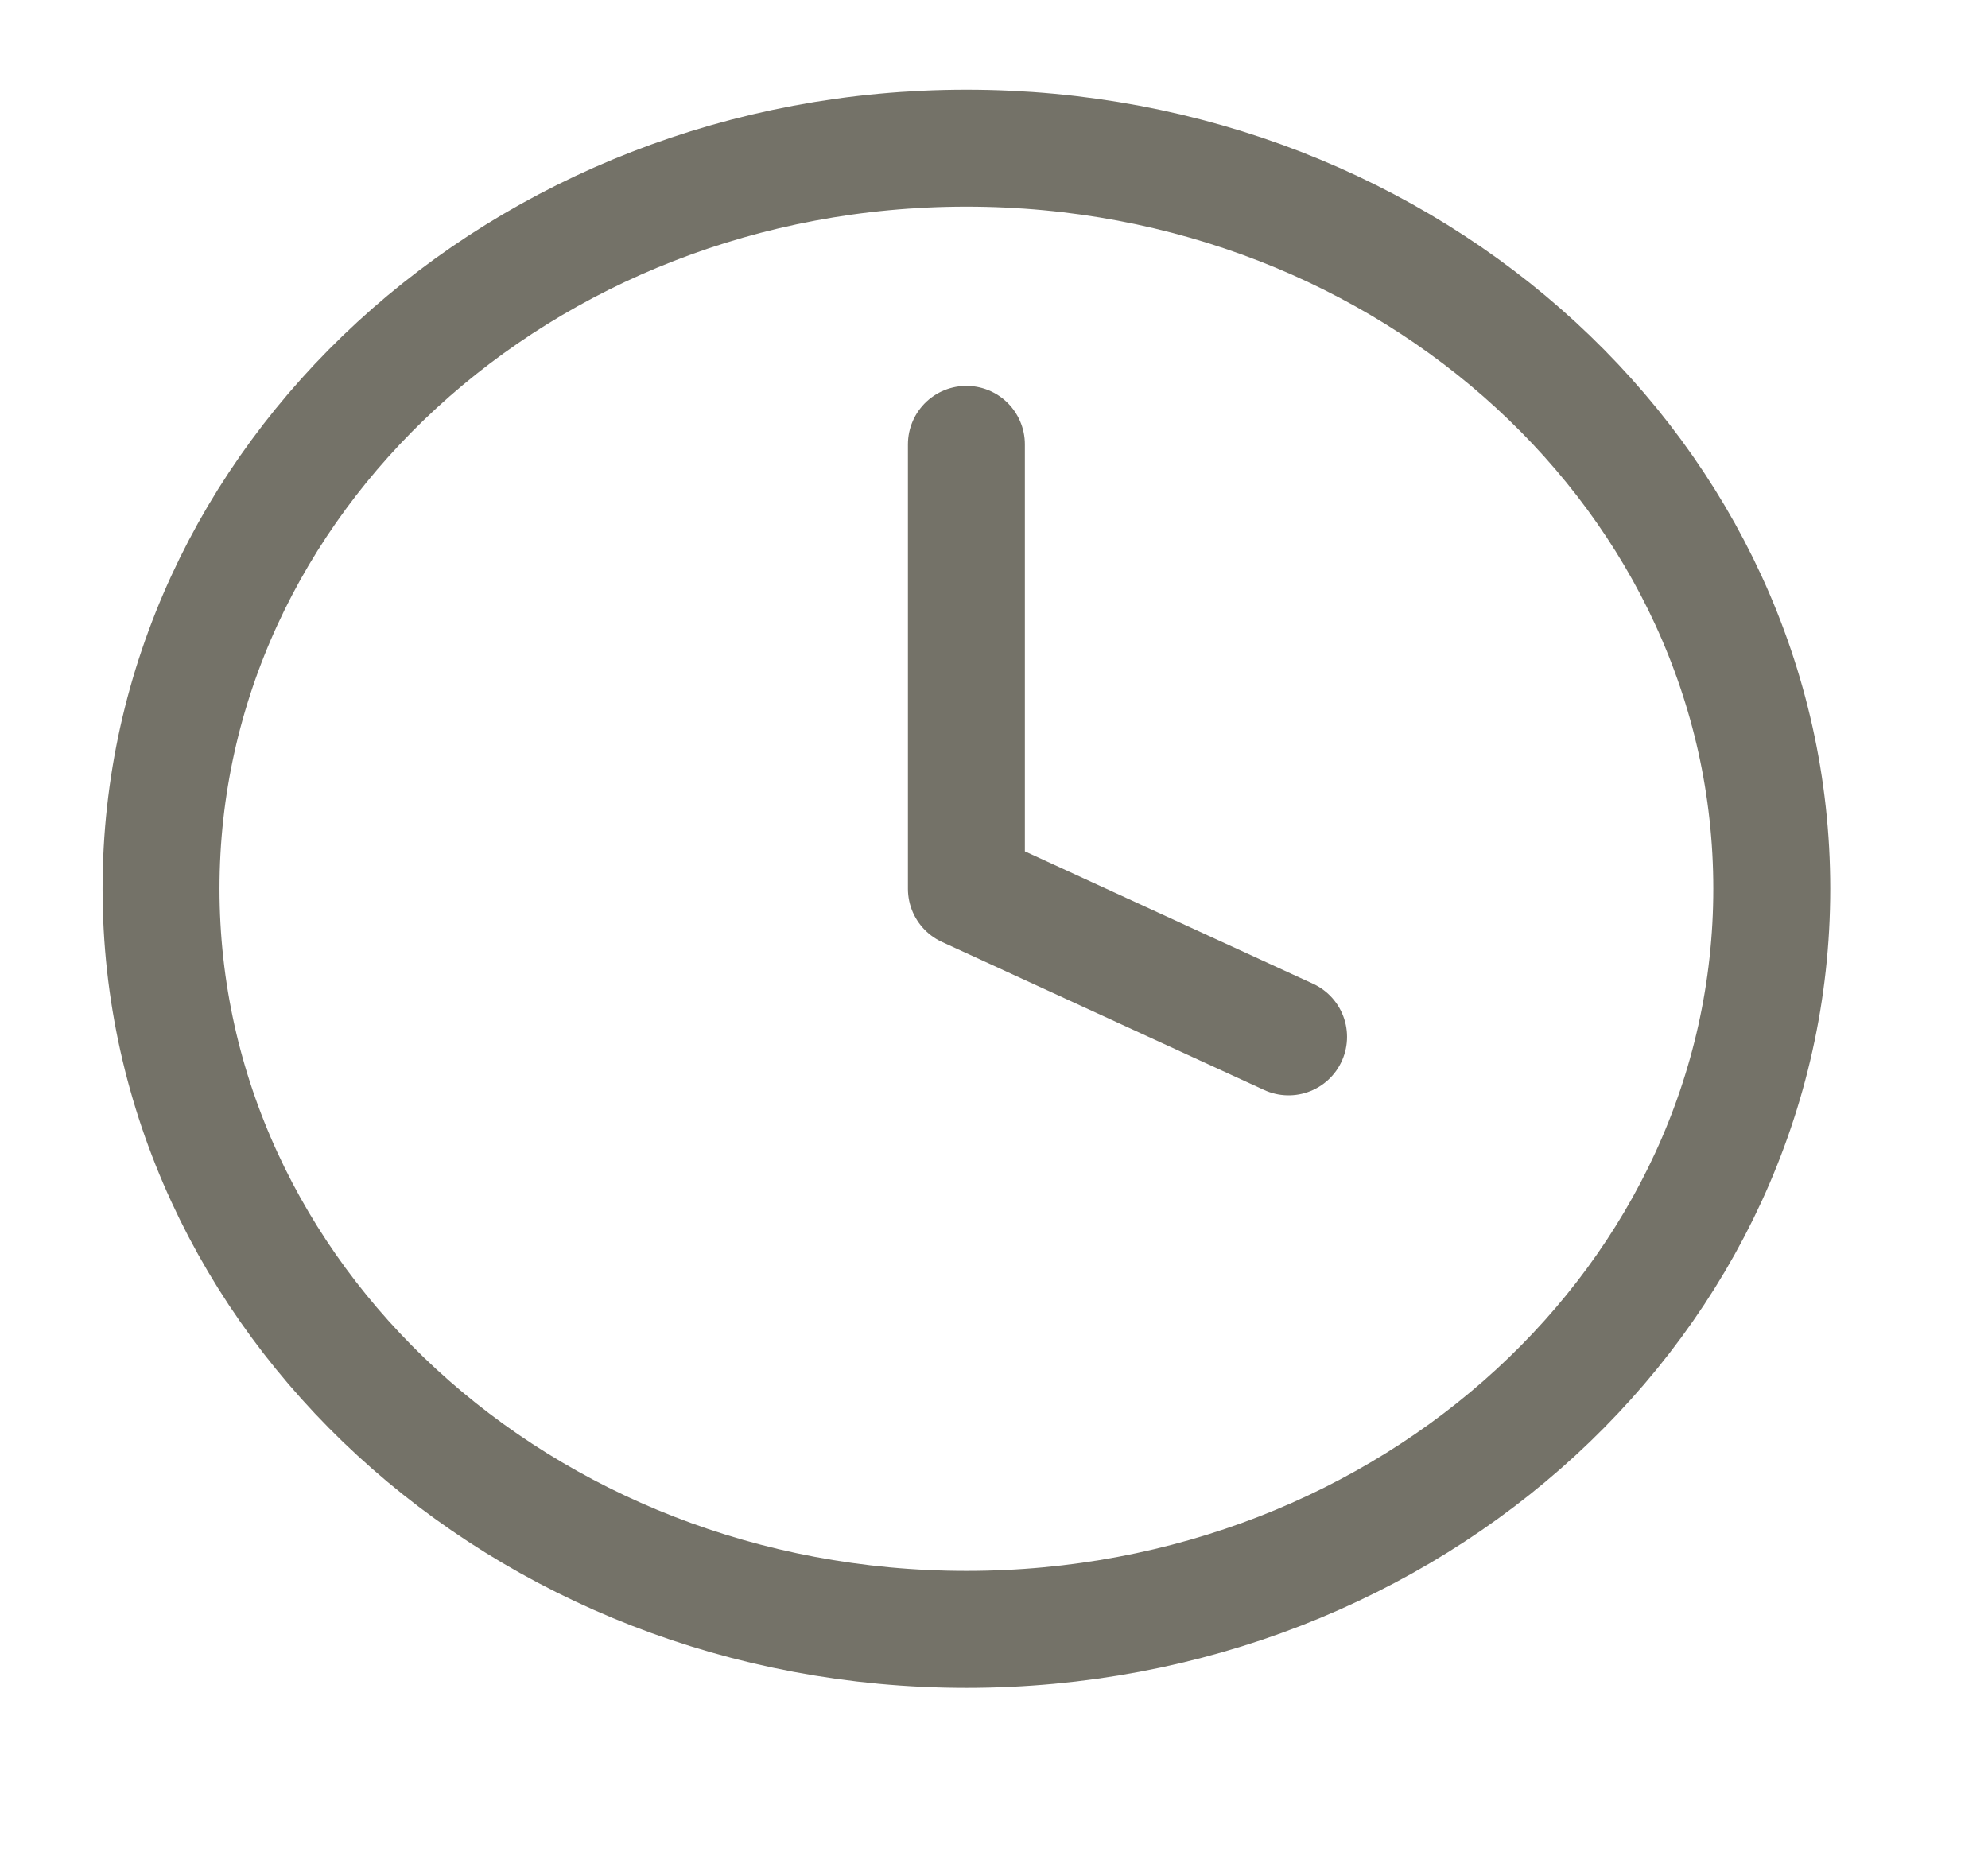 <svg width="17" height="16" viewBox="0 0 17 16" fill="none" xmlns="http://www.w3.org/2000/svg">
<path d="M8.264 13.934C12.067 13.934 15.151 11.098 15.151 7.6C15.151 4.102 12.067 1.267 8.264 1.267C4.461 1.267 1.377 4.102 1.377 7.6C1.377 11.098 4.461 13.934 8.264 13.934Z" stroke="#747268" stroke-linecap="round" stroke-linejoin="round"/>
<path d="M8.264 3.8V7.601L11.019 8.867" stroke="#747268" stroke-linecap="round" stroke-linejoin="round"/>
</svg>
